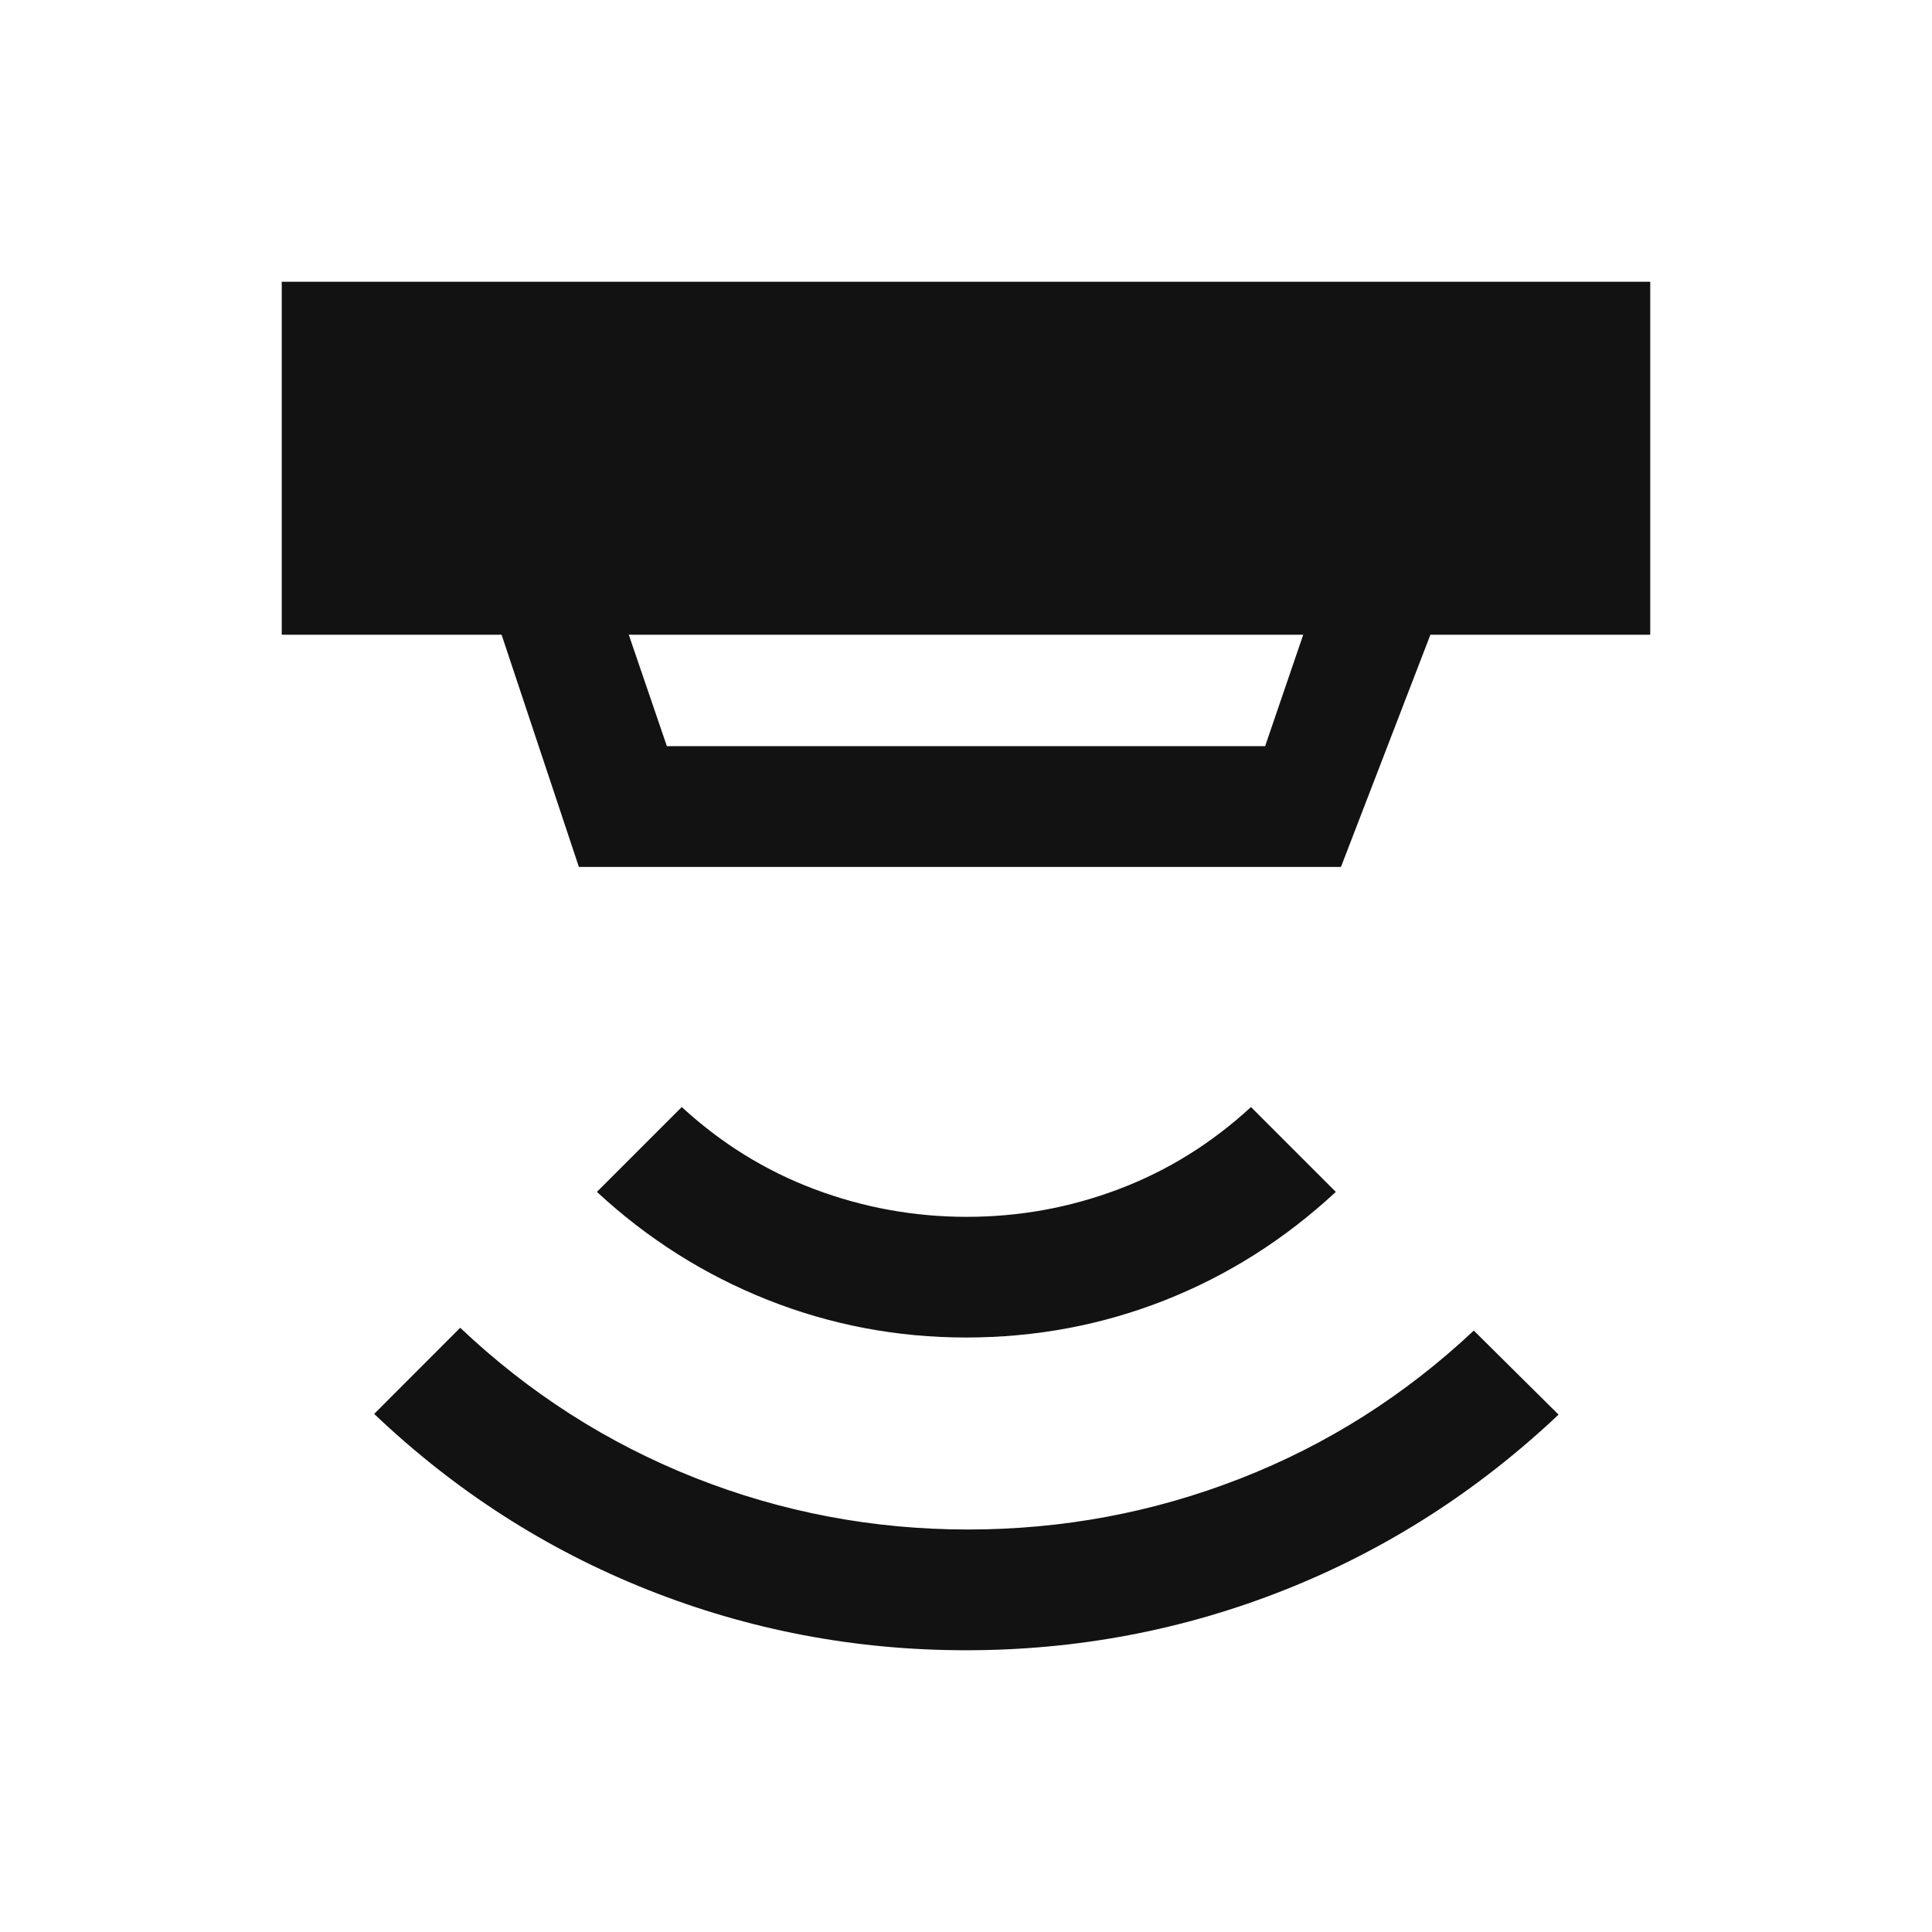 <svg width="24" height="24" viewBox="0 0 24 24" fill="none" xmlns="http://www.w3.org/2000/svg">
<path d="M12 20.5C10.623 20.5 9.304 20.249 8.042 19.747C6.781 19.245 5.649 18.517 4.648 17.564L5.717 16.494C6.574 17.306 7.544 17.926 8.628 18.356C9.712 18.785 10.844 19 12.025 19C13.199 19 14.326 18.789 15.405 18.368C16.484 17.947 17.451 17.334 18.308 16.529L19.361 17.573C18.35 18.527 17.214 19.253 15.955 19.752C14.695 20.251 13.377 20.5 12 20.5ZM12 16.615C11.144 16.615 10.322 16.459 9.537 16.148C8.751 15.836 8.044 15.389 7.415 14.806L8.469 13.752C8.959 14.203 9.508 14.543 10.116 14.772C10.725 15.001 11.356 15.116 12.009 15.116C12.664 15.116 13.293 15.001 13.898 14.772C14.503 14.543 15.051 14.203 15.54 13.752L16.594 14.806C15.96 15.395 15.251 15.844 14.468 16.153C13.686 16.461 12.863 16.615 12 16.615ZM7.811 7.885L8.284 9.269H15.716L16.189 7.885H7.811ZM7.191 10.769L6.231 7.885H3.5V3.5H20.5V7.885H17.769L16.658 10.769H7.191Z" fill="#121212"/>
</svg>
